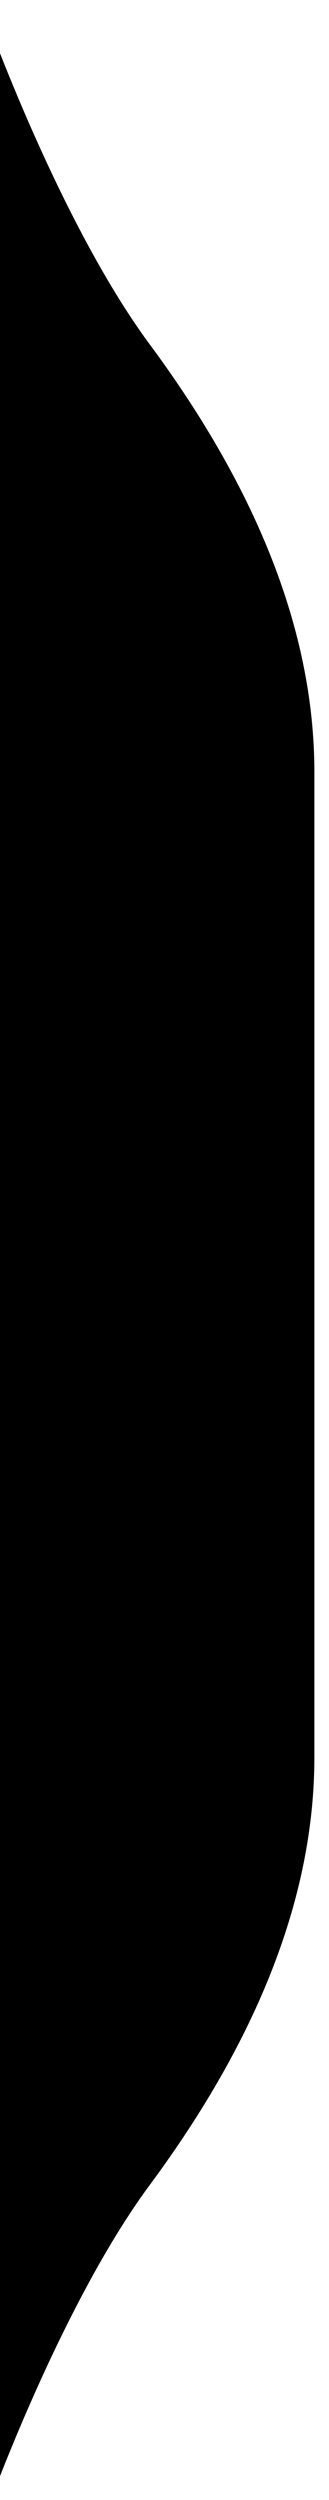 <svg width="45" height="341" viewBox="0 0 45 341" fill="none" xmlns="http://www.w3.org/2000/svg">
<g filter="url(#filter0_i_2_1432)">
<path d="M0 341L0 0C0 0 10.074 28.236 22.5 45C35.203 62.138 45 81.999 45 103.331V237.669C45 259.001 35.203 278.862 22.5 296C10.074 312.764 0 341 0 341Z" fill="black" style="mix-blend-mode:soft-light"/>
</g>
<defs>
<filter id="filter0_i_2_1432" x="-2" y="0" width="47" height="343" filterUnits="userSpaceOnUse" color-interpolation-filters="sRGB">
<feFlood flood-opacity="0" result="BackgroundImageFix"/>
<feBlend mode="normal" in="SourceGraphic" in2="BackgroundImageFix" result="shape"/>
<feColorMatrix in="SourceAlpha" type="matrix" values="0 0 0 0 0 0 0 0 0 0 0 0 0 0 0 0 0 0 127 0" result="hardAlpha"/>
<feMorphology radius="2" operator="erode" in="SourceAlpha" result="effect1_innerShadow_2_1432"/>
<feOffset dx="-2" dy="2"/>
<feGaussianBlur stdDeviation="2"/>
<feComposite in2="hardAlpha" operator="arithmetic" k2="-1" k3="1"/>
<feColorMatrix type="matrix" values="0 0 0 0 0 0 0 0 0 0 0 0 0 0 0 0 0 0 0.16 0"/>
<feBlend mode="normal" in2="shape" result="effect1_innerShadow_2_1432"/>
</filter>
</defs>
</svg>
